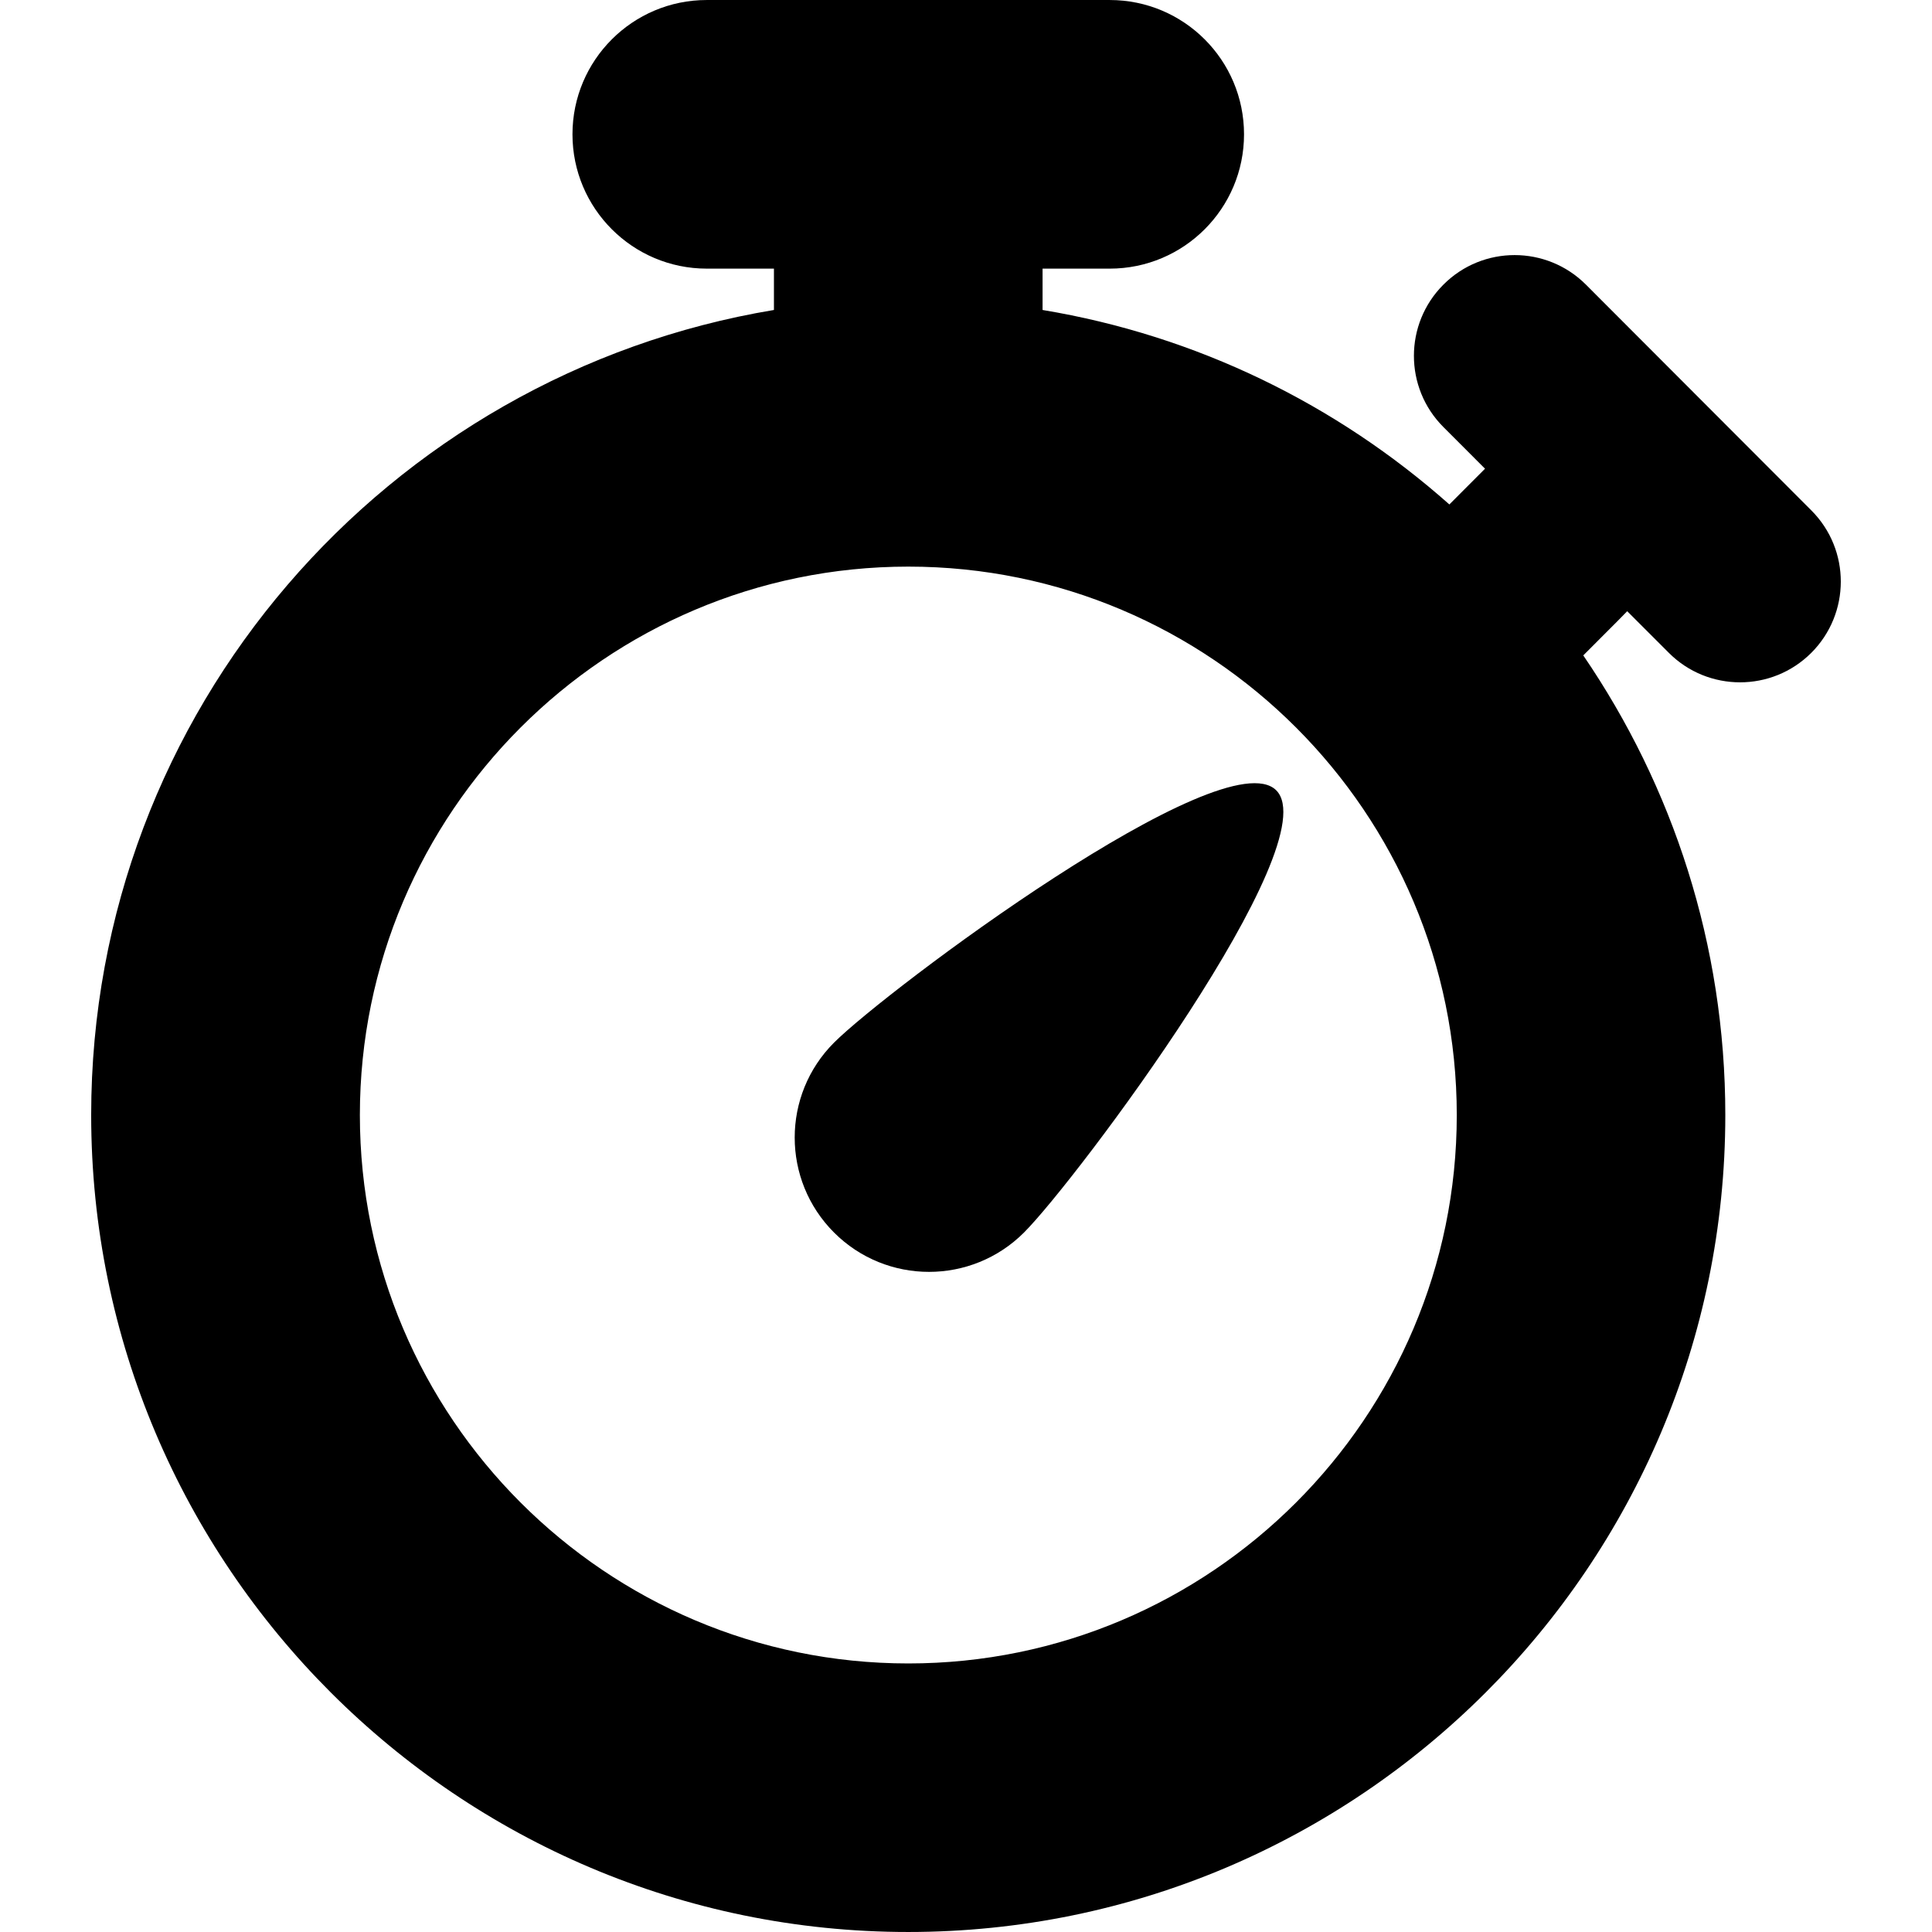<?xml version="1.0" encoding="iso-8859-1"?>
<!-- Generator: Adobe Illustrator 16.0.0, SVG Export Plug-In . SVG Version: 6.00 Build 0)  -->
<!DOCTYPE svg PUBLIC "-//W3C//DTD SVG 1.1//EN" "http://www.w3.org/Graphics/SVG/1.1/DTD/svg11.dtd">
<svg version="1.1" id="Capa_1" xmlns="http://www.w3.org/2000/svg" xmlns:xlink="http://www.w3.org/1999/xlink" x="0px" y="0px"
	 width="179.386px" height="179.386px" viewBox="0 0 179.386 179.386" style="enable-background:new 0 0 179.386 179.386;"
	 xml:space="preserve">
<g>
	<path d="M168.185,47.392L147.256,26.43c-3.653-3.653-9.578-3.666-13.231-0.006c-3.653,3.647-3.659,9.572-0.006,13.226l3.866,3.869
		l-3.312,3.319c-10.437-9.265-23.419-15.676-37.771-18.057v-3.839h6.235c6.887,0,12.471-5.59,12.471-12.471
		c0-6.887-5.584-12.47-12.471-12.47H65.625c-6.884,0-12.471,5.583-12.471,12.47c0,6.881,5.587,12.471,12.471,12.471h6.235v3.839
		C35.95,34.754,8.466,65.954,8.466,103.527c0,41.833,34.032,75.858,75.865,75.858c41.832,0,75.864-34.025,75.864-75.858
		c0-15.819-4.877-30.507-13.188-42.673l3.154-3.16c0.328-0.326,0.621-0.63,0.925-0.943l3.861,3.86
		c1.826,1.833,4.226,2.743,6.618,2.743c2.394,0,4.78-0.91,6.607-2.731C171.826,56.97,171.838,51.051,168.185,47.392z
		 M84.337,154.451c-28.077,0-50.923-22.841-50.923-50.917c0-28.084,22.846-50.924,50.923-50.924s50.924,22.84,50.924,50.924
		C135.261,131.61,112.414,154.451,84.337,154.451z M118.497,73.38c4.871,4.872-18.554,36.2-23.419,41.06
		c-4.868,4.871-12.769,4.871-17.637,0c-4.871-4.872-4.871-12.763,0-17.634C82.31,91.934,113.626,68.518,118.497,73.38z"/>
</g>
<g>
</g>
<g>
</g>
<g>
</g>
<g>
</g>
<g>
</g>
<g>
</g>
<g>
</g>
<g>
</g>
<g>
</g>
<g>
</g>
<g>
</g>
<g>
</g>
<g>
</g>
<g>
</g>
<g>
</g>
</svg>
